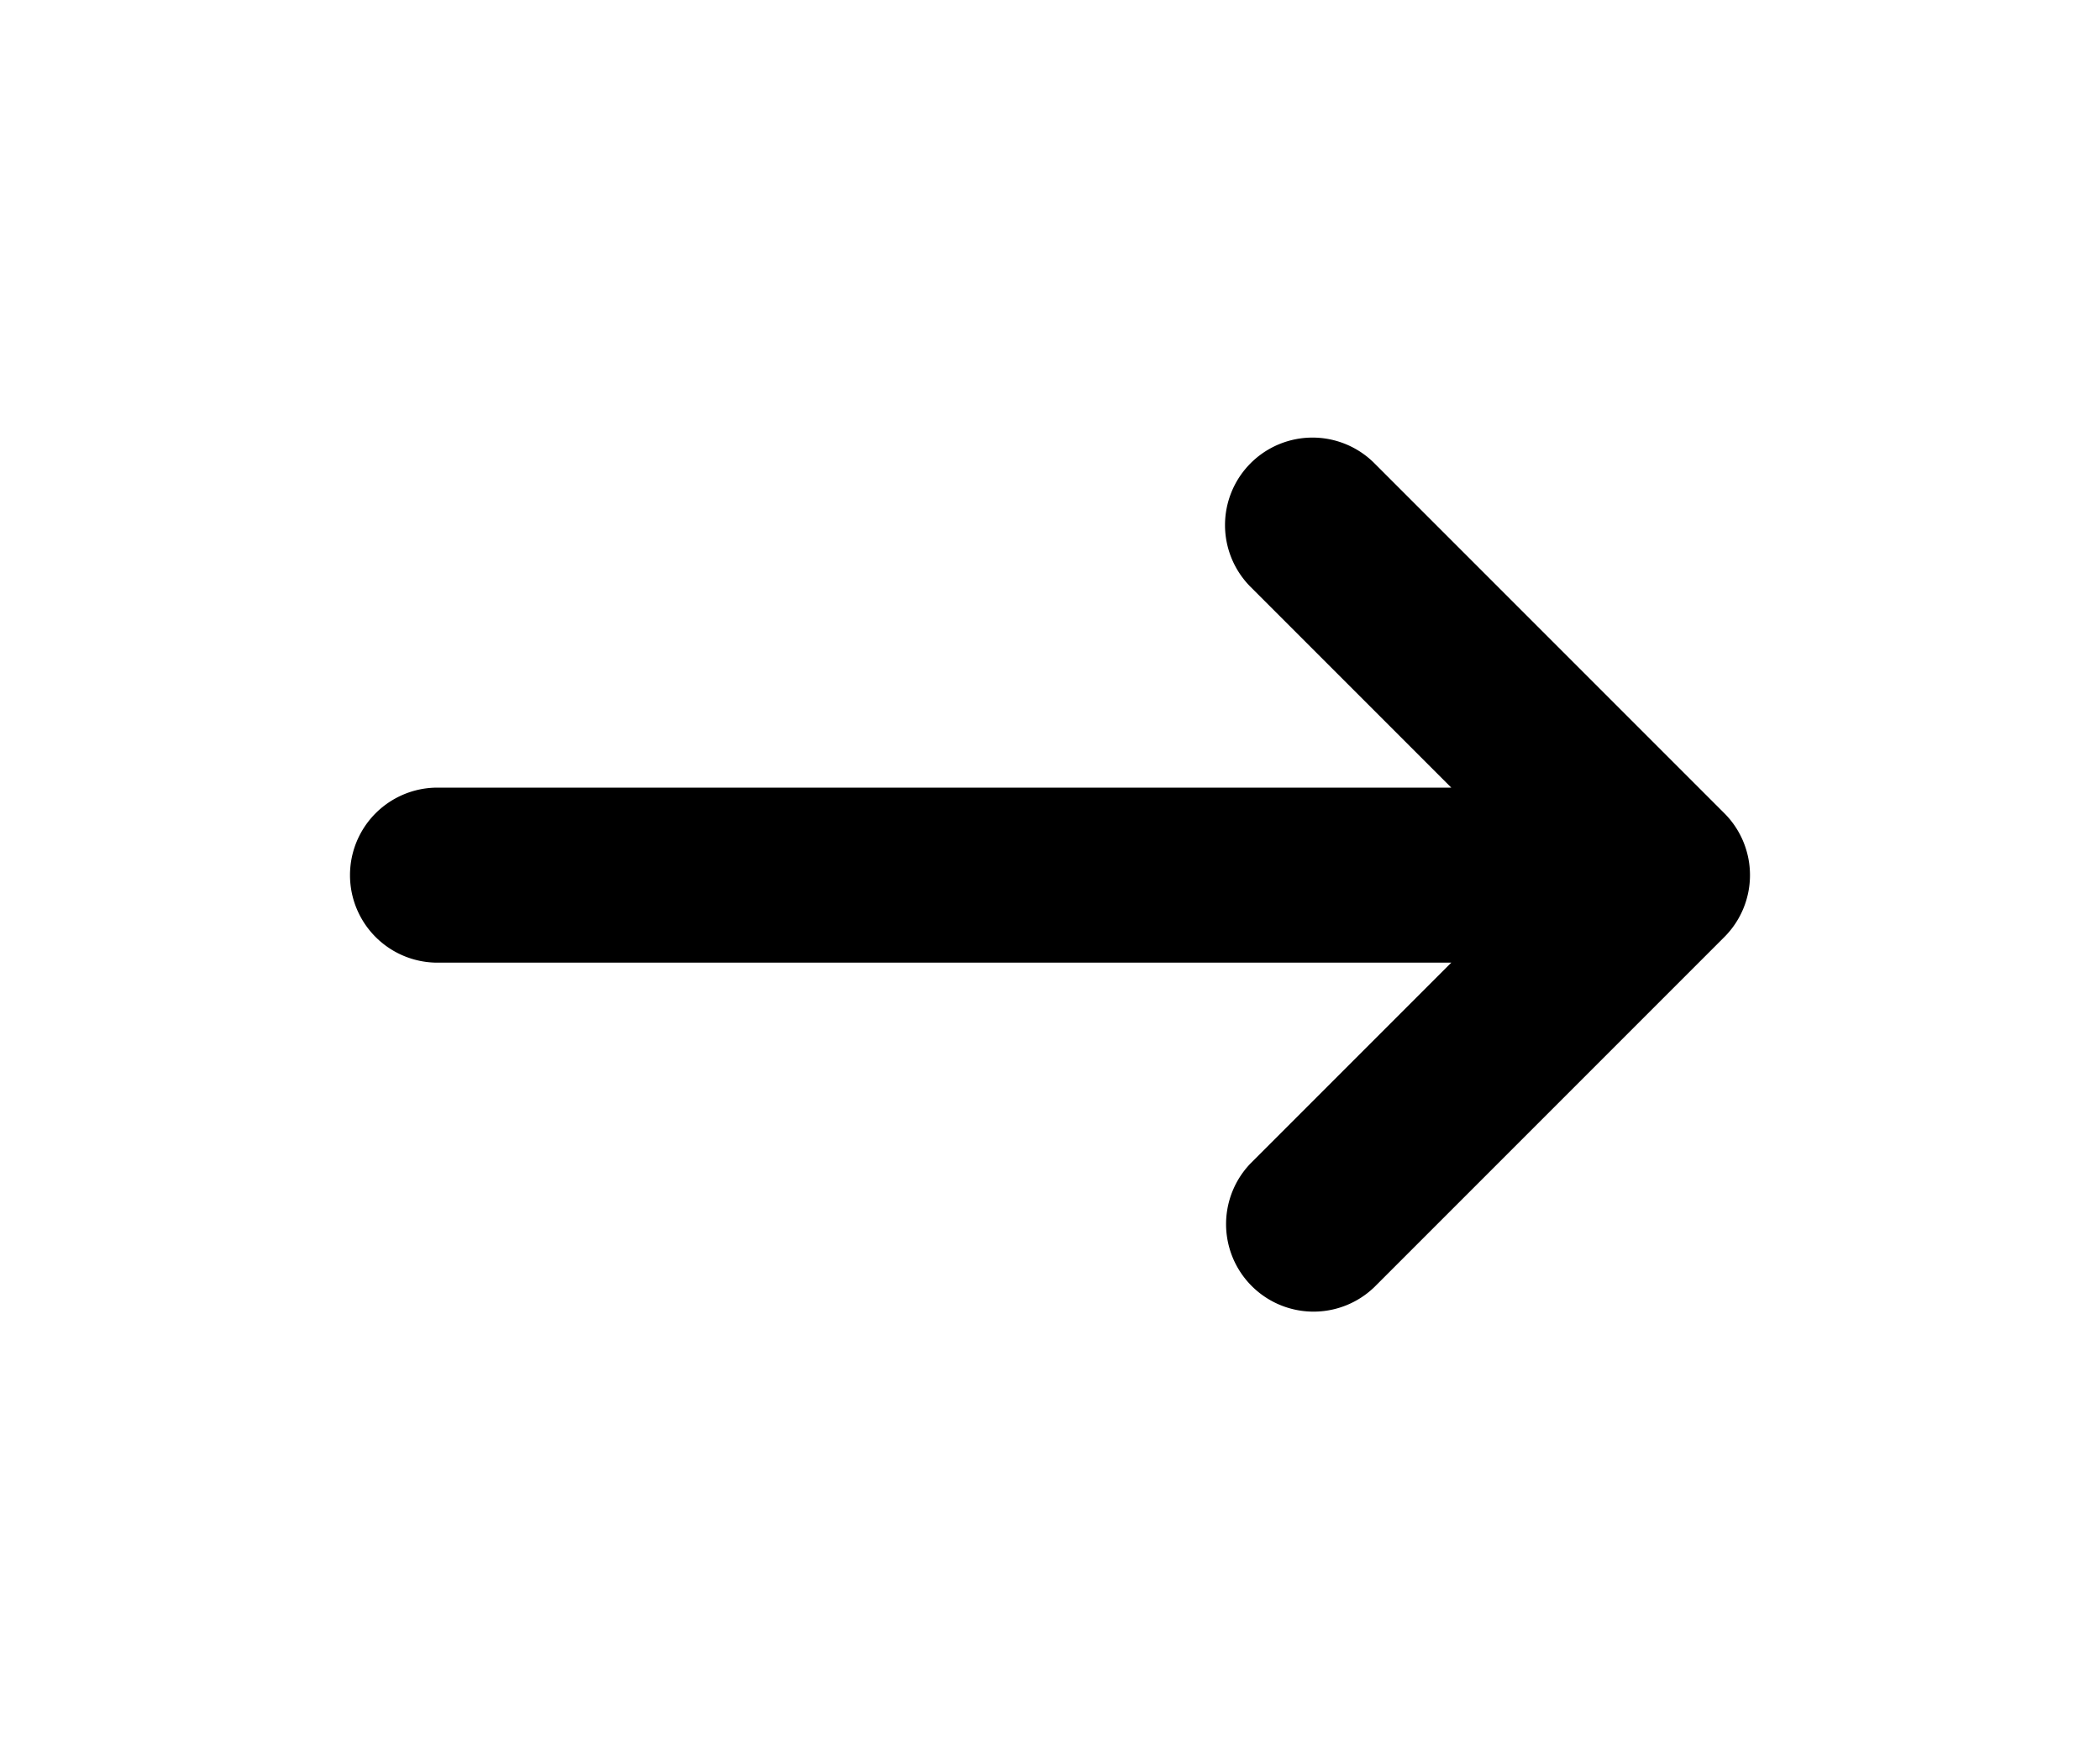 <svg
  xmlns="http://www.w3.org/2000/svg"
  width="1.5em"
  viewBox="0 0 20 20"
  fill="currentColor"
>
  <path
    fill-rule="evenodd"
    d="M12.293 5.293a1 1 0 011.414 0l4 4a1 1 0 010 1.414l-4 4a1 1 0 01-1.414-1.414L14.586 11H3a1 1 0 110-2h11.586l-2.293-2.293a1 1 0 010-1.414z"
    clip-rule="evenodd"
  />
</svg>
